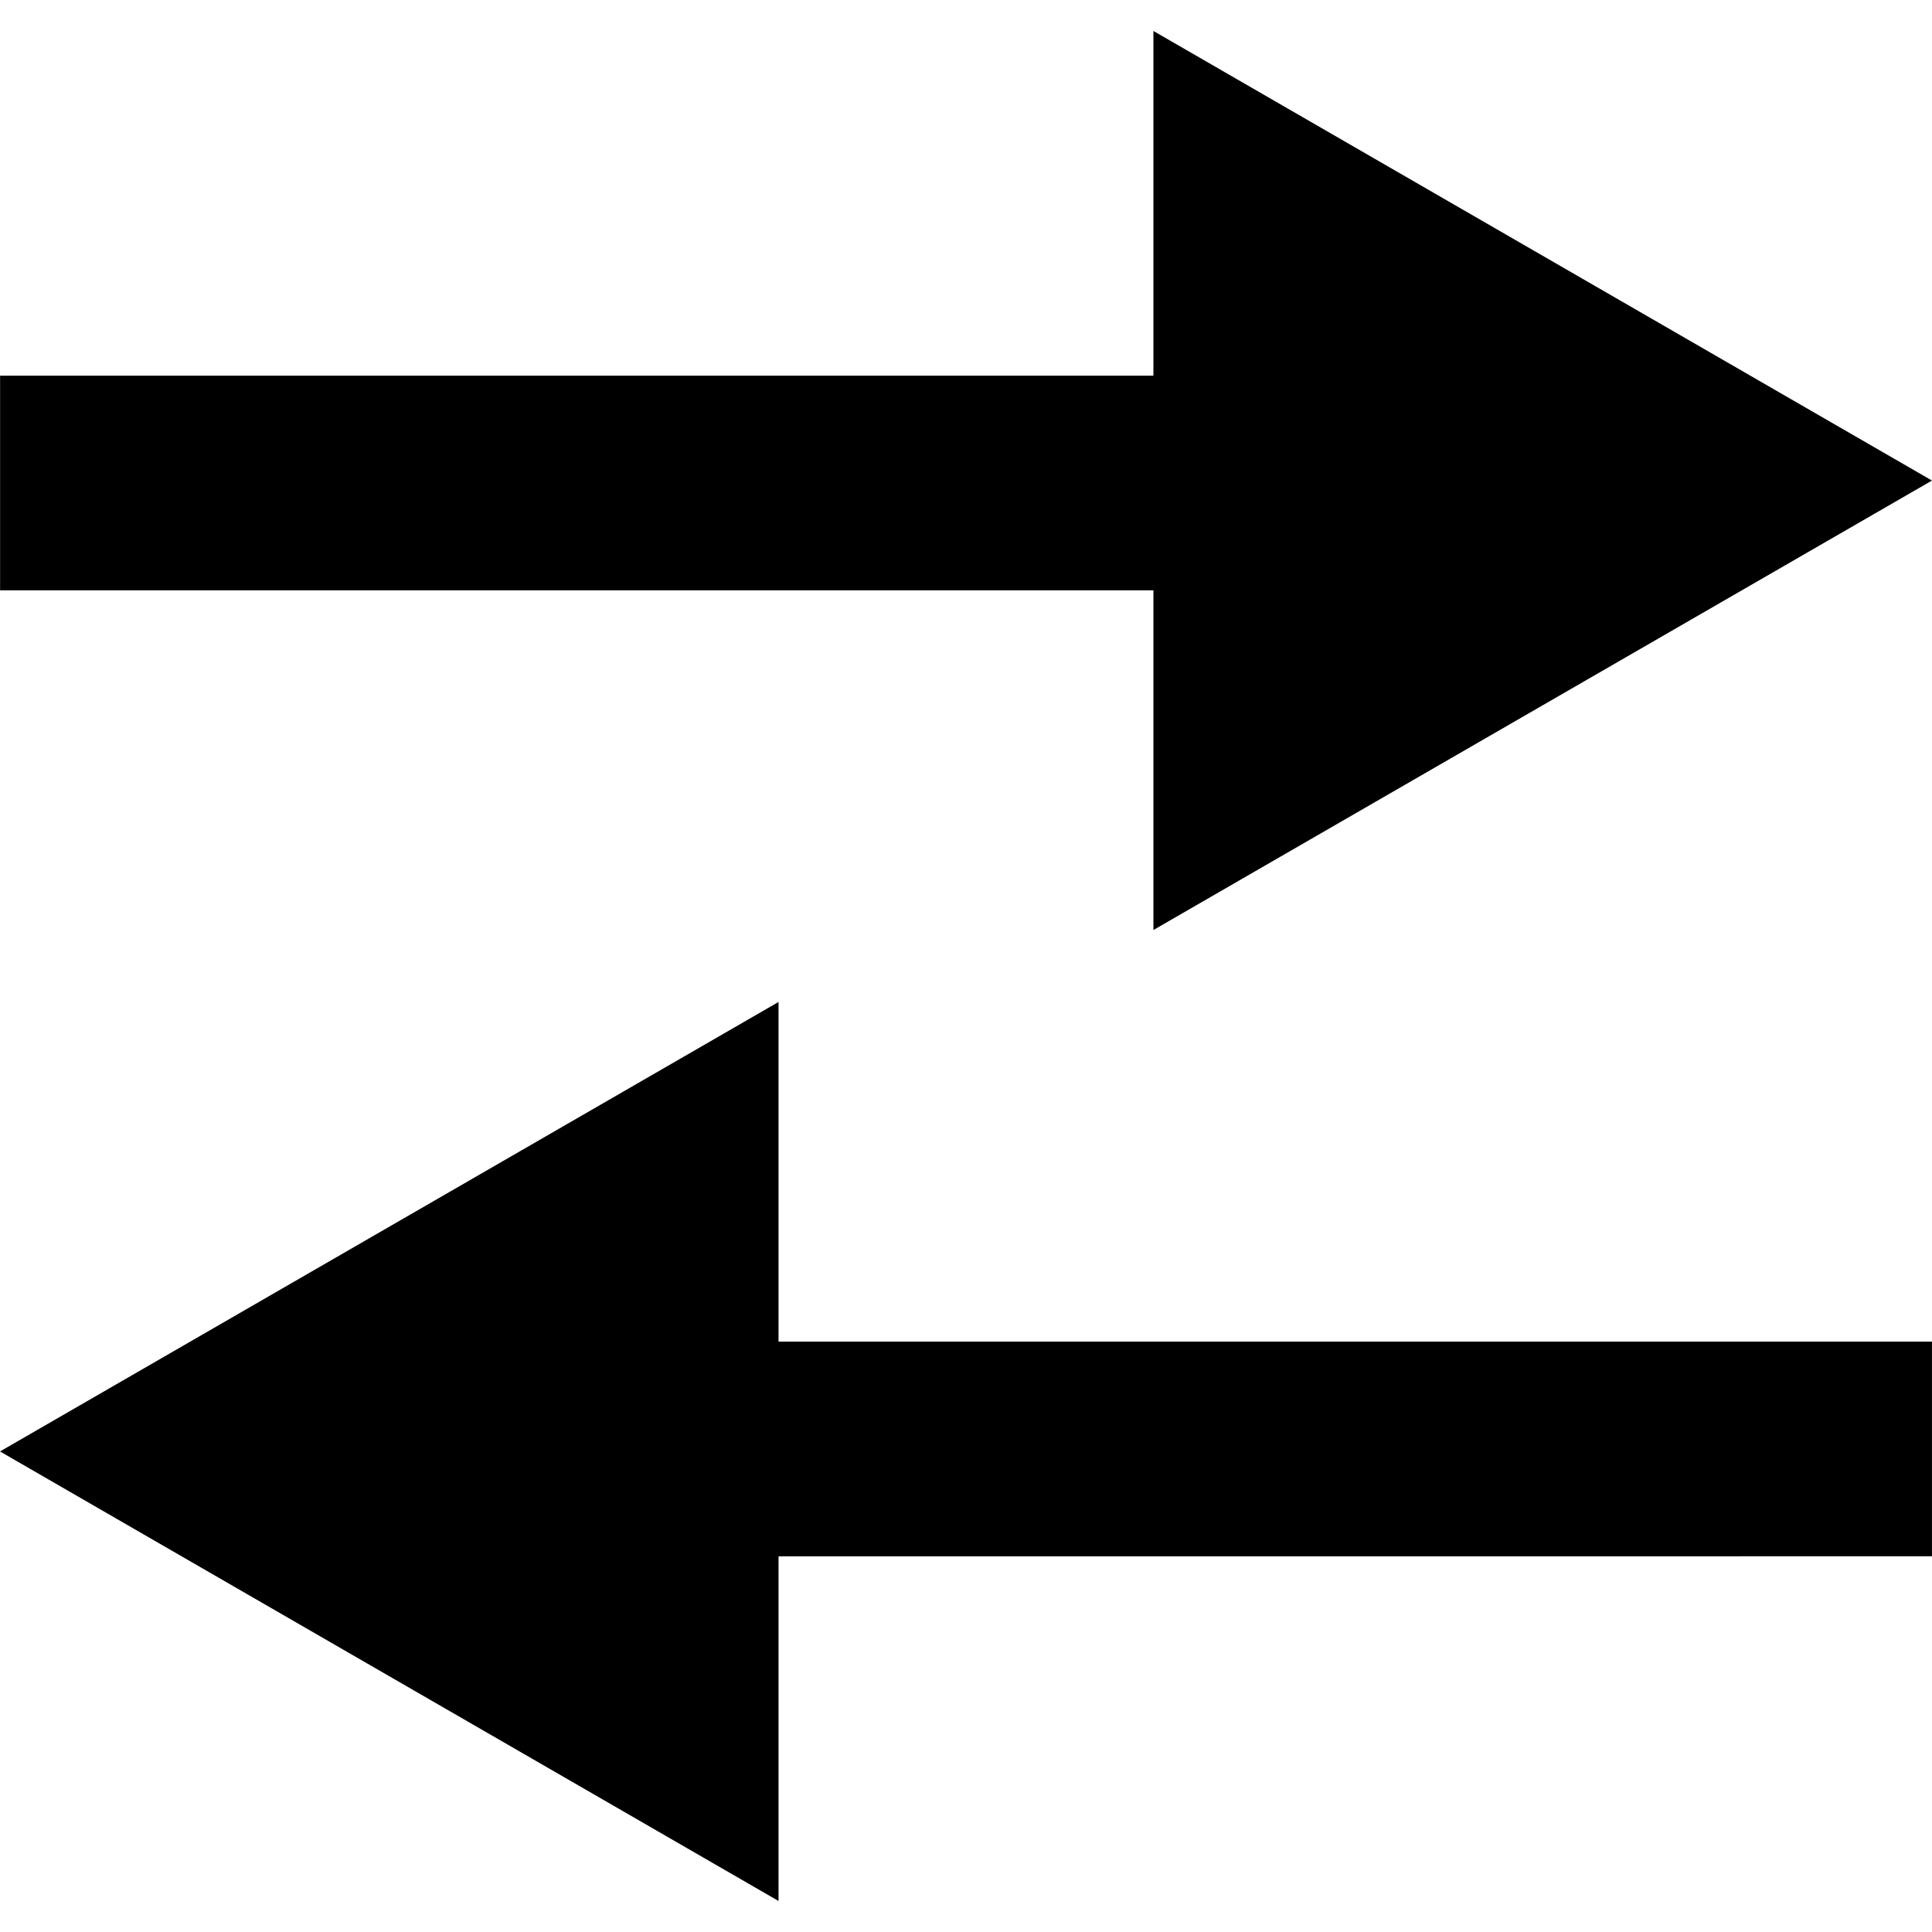 <svg xmlns="http://www.w3.org/2000/svg" xmlns:xlink="http://www.w3.org/1999/xlink" version="1.1" id="Layer_1" x="0px" y="0px" width="72.001px" height="71.999px" viewBox="0 0 72.001 71.999" enable-background="new 0 0 72.001 71.999" xml:space="preserve">
<polygon points="72,17.909 42.985,1.154 42.985,14 0.003,14 0.003,22 42.985,22 42.985,34.659 "/>
<polygon points="29.014,50 29.014,37.341 0,54.092 29.014,70.845 29.014,58 72,57.999 72,49.999 "/>
</svg>